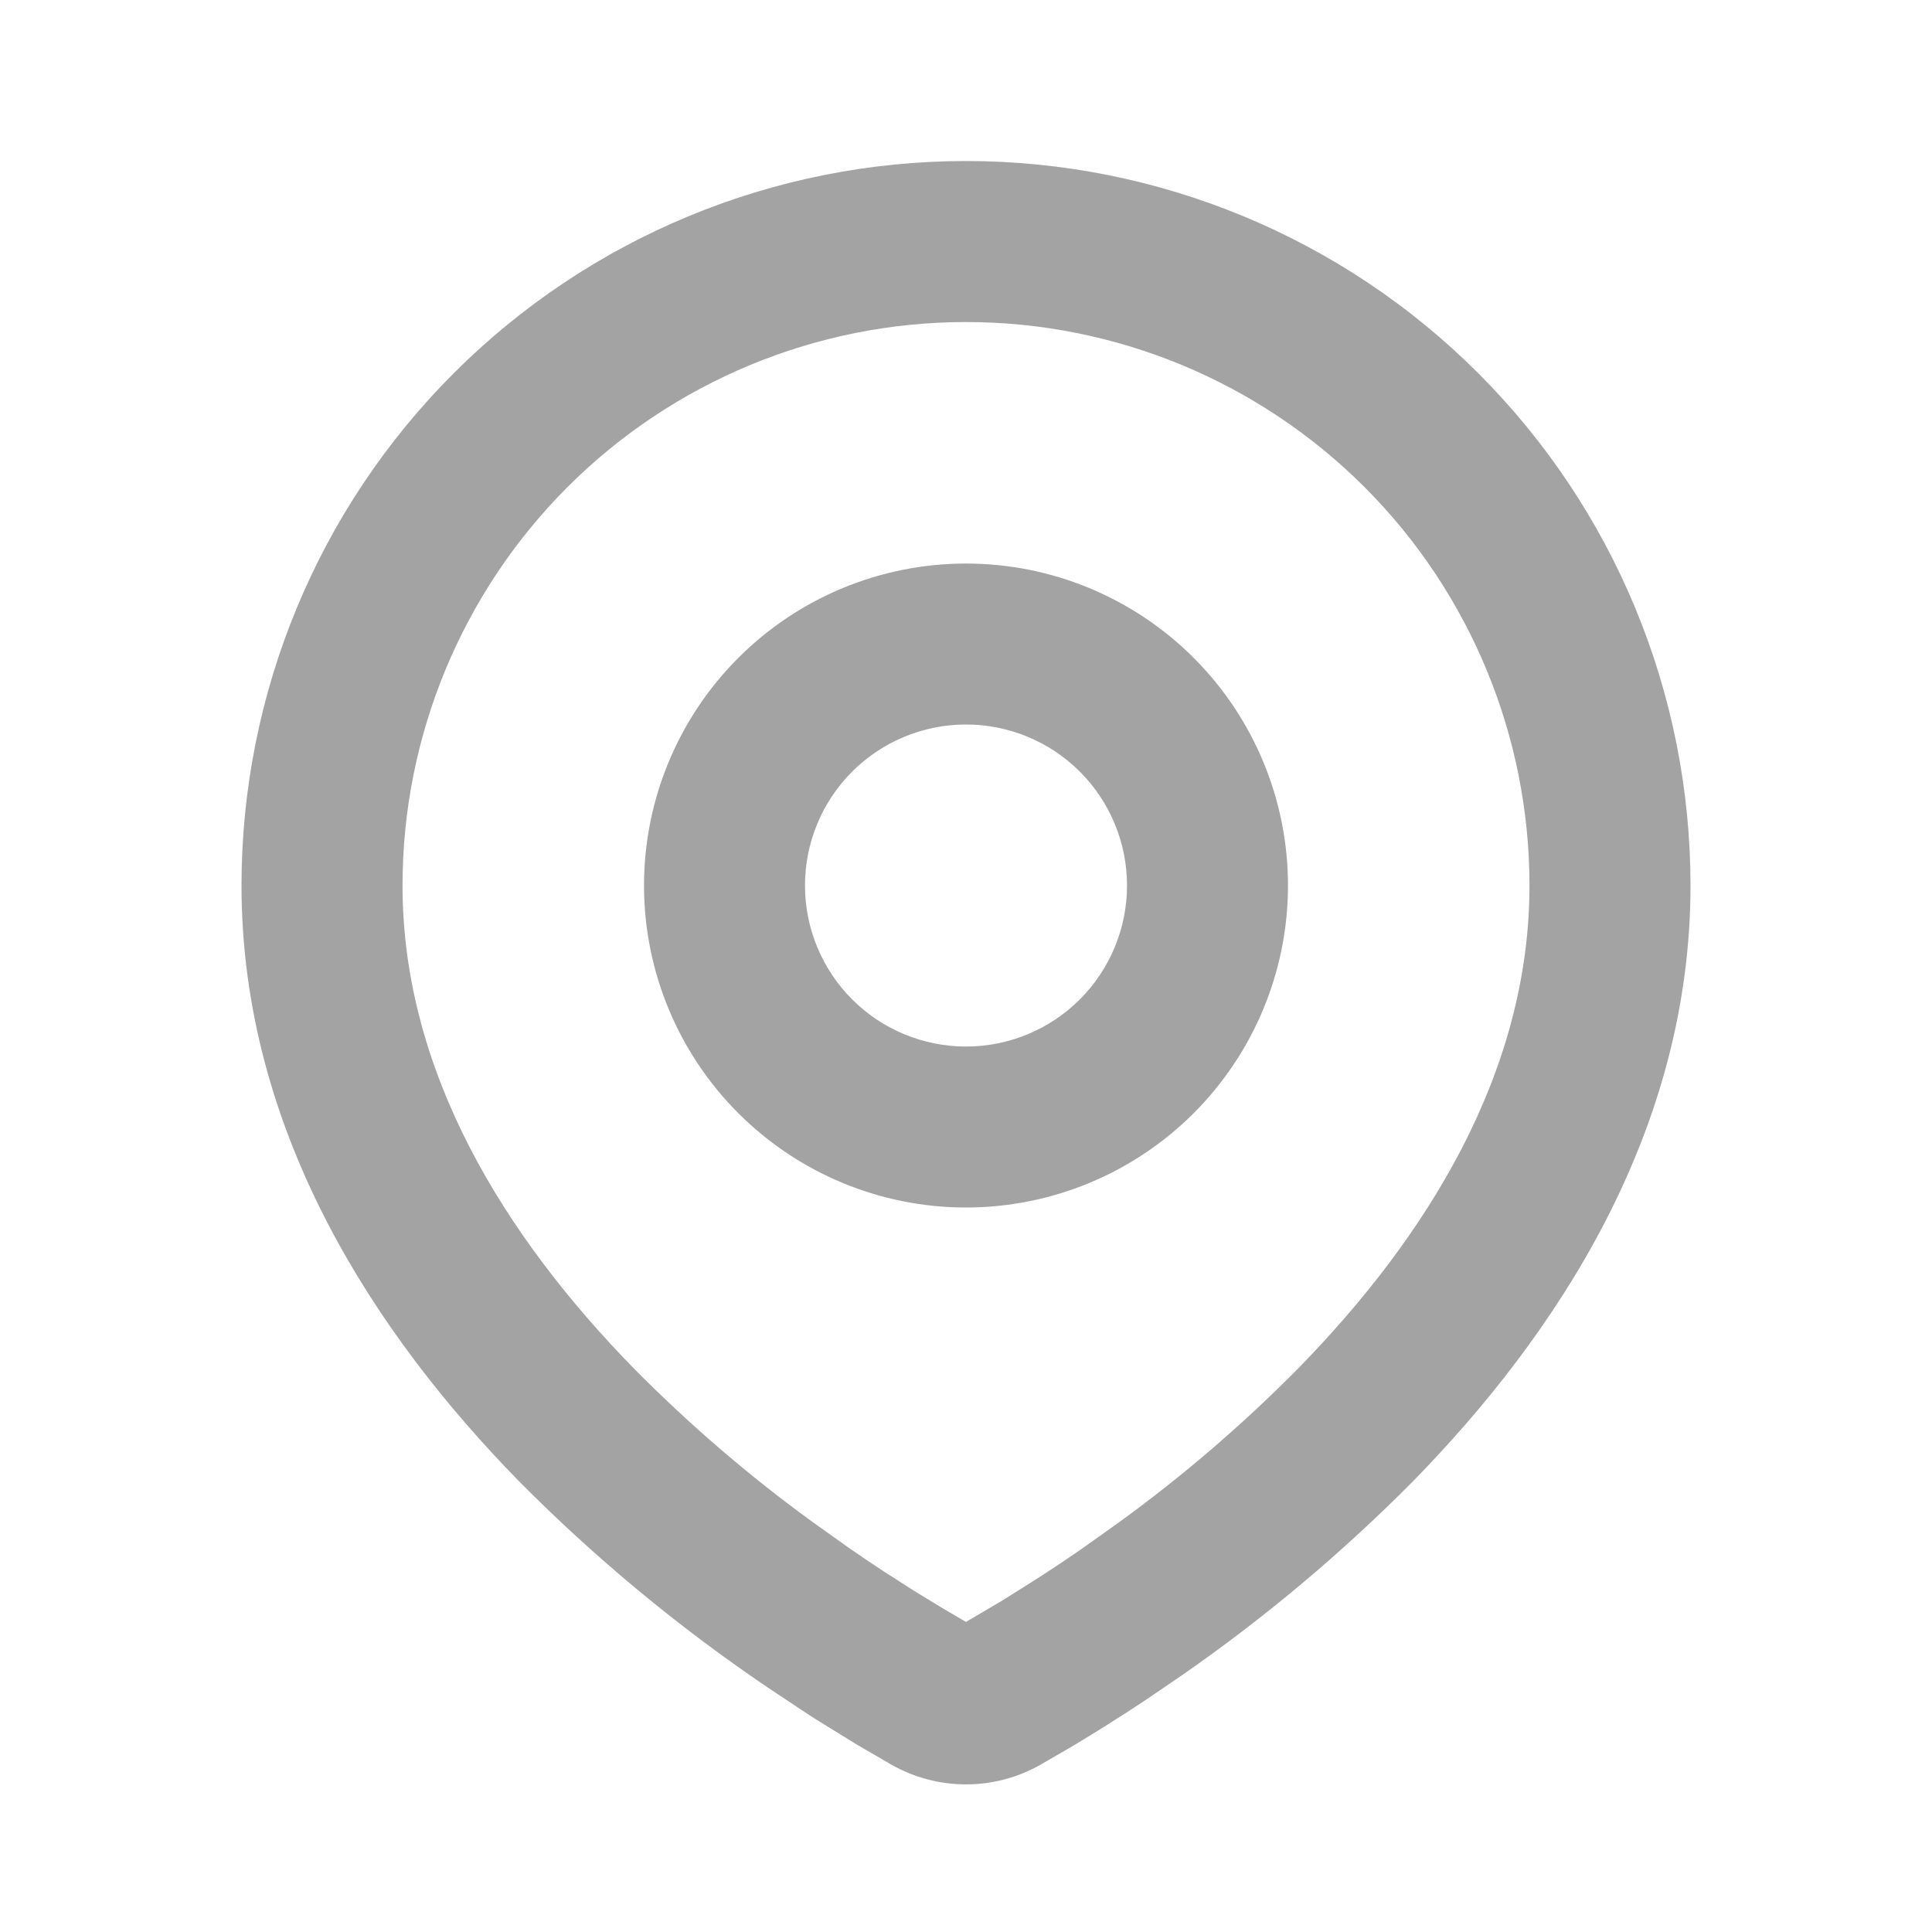 <svg width="32" height="32" viewBox="0 0 32 32" fill="none" xmlns="http://www.w3.org/2000/svg">
<g id="Group">
<path id="Vector" fill-rule="evenodd" clip-rule="evenodd" d="M16 2.667C19.183 2.667 22.235 3.931 24.485 6.182C26.736 8.432 28 11.484 28 14.667C28 18.766 25.765 22.12 23.411 24.527C22.234 25.716 20.95 26.794 19.576 27.748L19.008 28.135L18.741 28.312L18.239 28.632L17.791 28.906L17.236 29.228C16.859 29.443 16.433 29.555 16 29.555C15.567 29.555 15.141 29.443 14.764 29.228L14.209 28.906L13.516 28.479L13.26 28.312L12.713 27.948C11.231 26.945 9.849 25.799 8.589 24.527C6.235 22.119 4 18.766 4 14.667C4 11.484 5.264 8.432 7.515 6.182C9.765 3.931 12.817 2.667 16 2.667ZM16 5.334C13.525 5.334 11.151 6.317 9.4 8.067C7.65 9.818 6.667 12.192 6.667 14.667C6.667 17.763 8.363 20.48 10.495 22.662C11.412 23.59 12.402 24.441 13.457 25.208L14.068 25.643C14.265 25.78 14.455 25.908 14.637 26.027L15.157 26.36L15.615 26.639L16 26.864L16.607 26.506L17.096 26.199C17.356 26.034 17.636 25.848 17.932 25.643L18.543 25.208C19.598 24.441 20.588 23.59 21.505 22.662C23.637 20.482 25.333 17.763 25.333 14.667C25.333 12.192 24.35 9.818 22.6 8.067C20.849 6.317 18.475 5.334 16 5.334ZM16 9.334C17.415 9.334 18.771 9.896 19.771 10.896C20.771 11.896 21.333 13.252 21.333 14.667C21.333 16.081 20.771 17.438 19.771 18.438C18.771 19.438 17.415 20 16 20C14.585 20 13.229 19.438 12.229 18.438C11.229 17.438 10.667 16.081 10.667 14.667C10.667 13.252 11.229 11.896 12.229 10.896C13.229 9.896 14.585 9.334 16 9.334ZM16 12C15.293 12 14.614 12.281 14.114 12.781C13.614 13.281 13.333 13.96 13.333 14.667C13.333 15.374 13.614 16.052 14.114 16.553C14.614 17.053 15.293 17.334 16 17.334C16.707 17.334 17.386 17.053 17.886 16.553C18.386 16.052 18.667 15.374 18.667 14.667C18.667 13.96 18.386 13.281 17.886 12.781C17.386 12.281 16.707 12 16 12Z" fill="#A3A3A4"/>
</g>
</svg>
